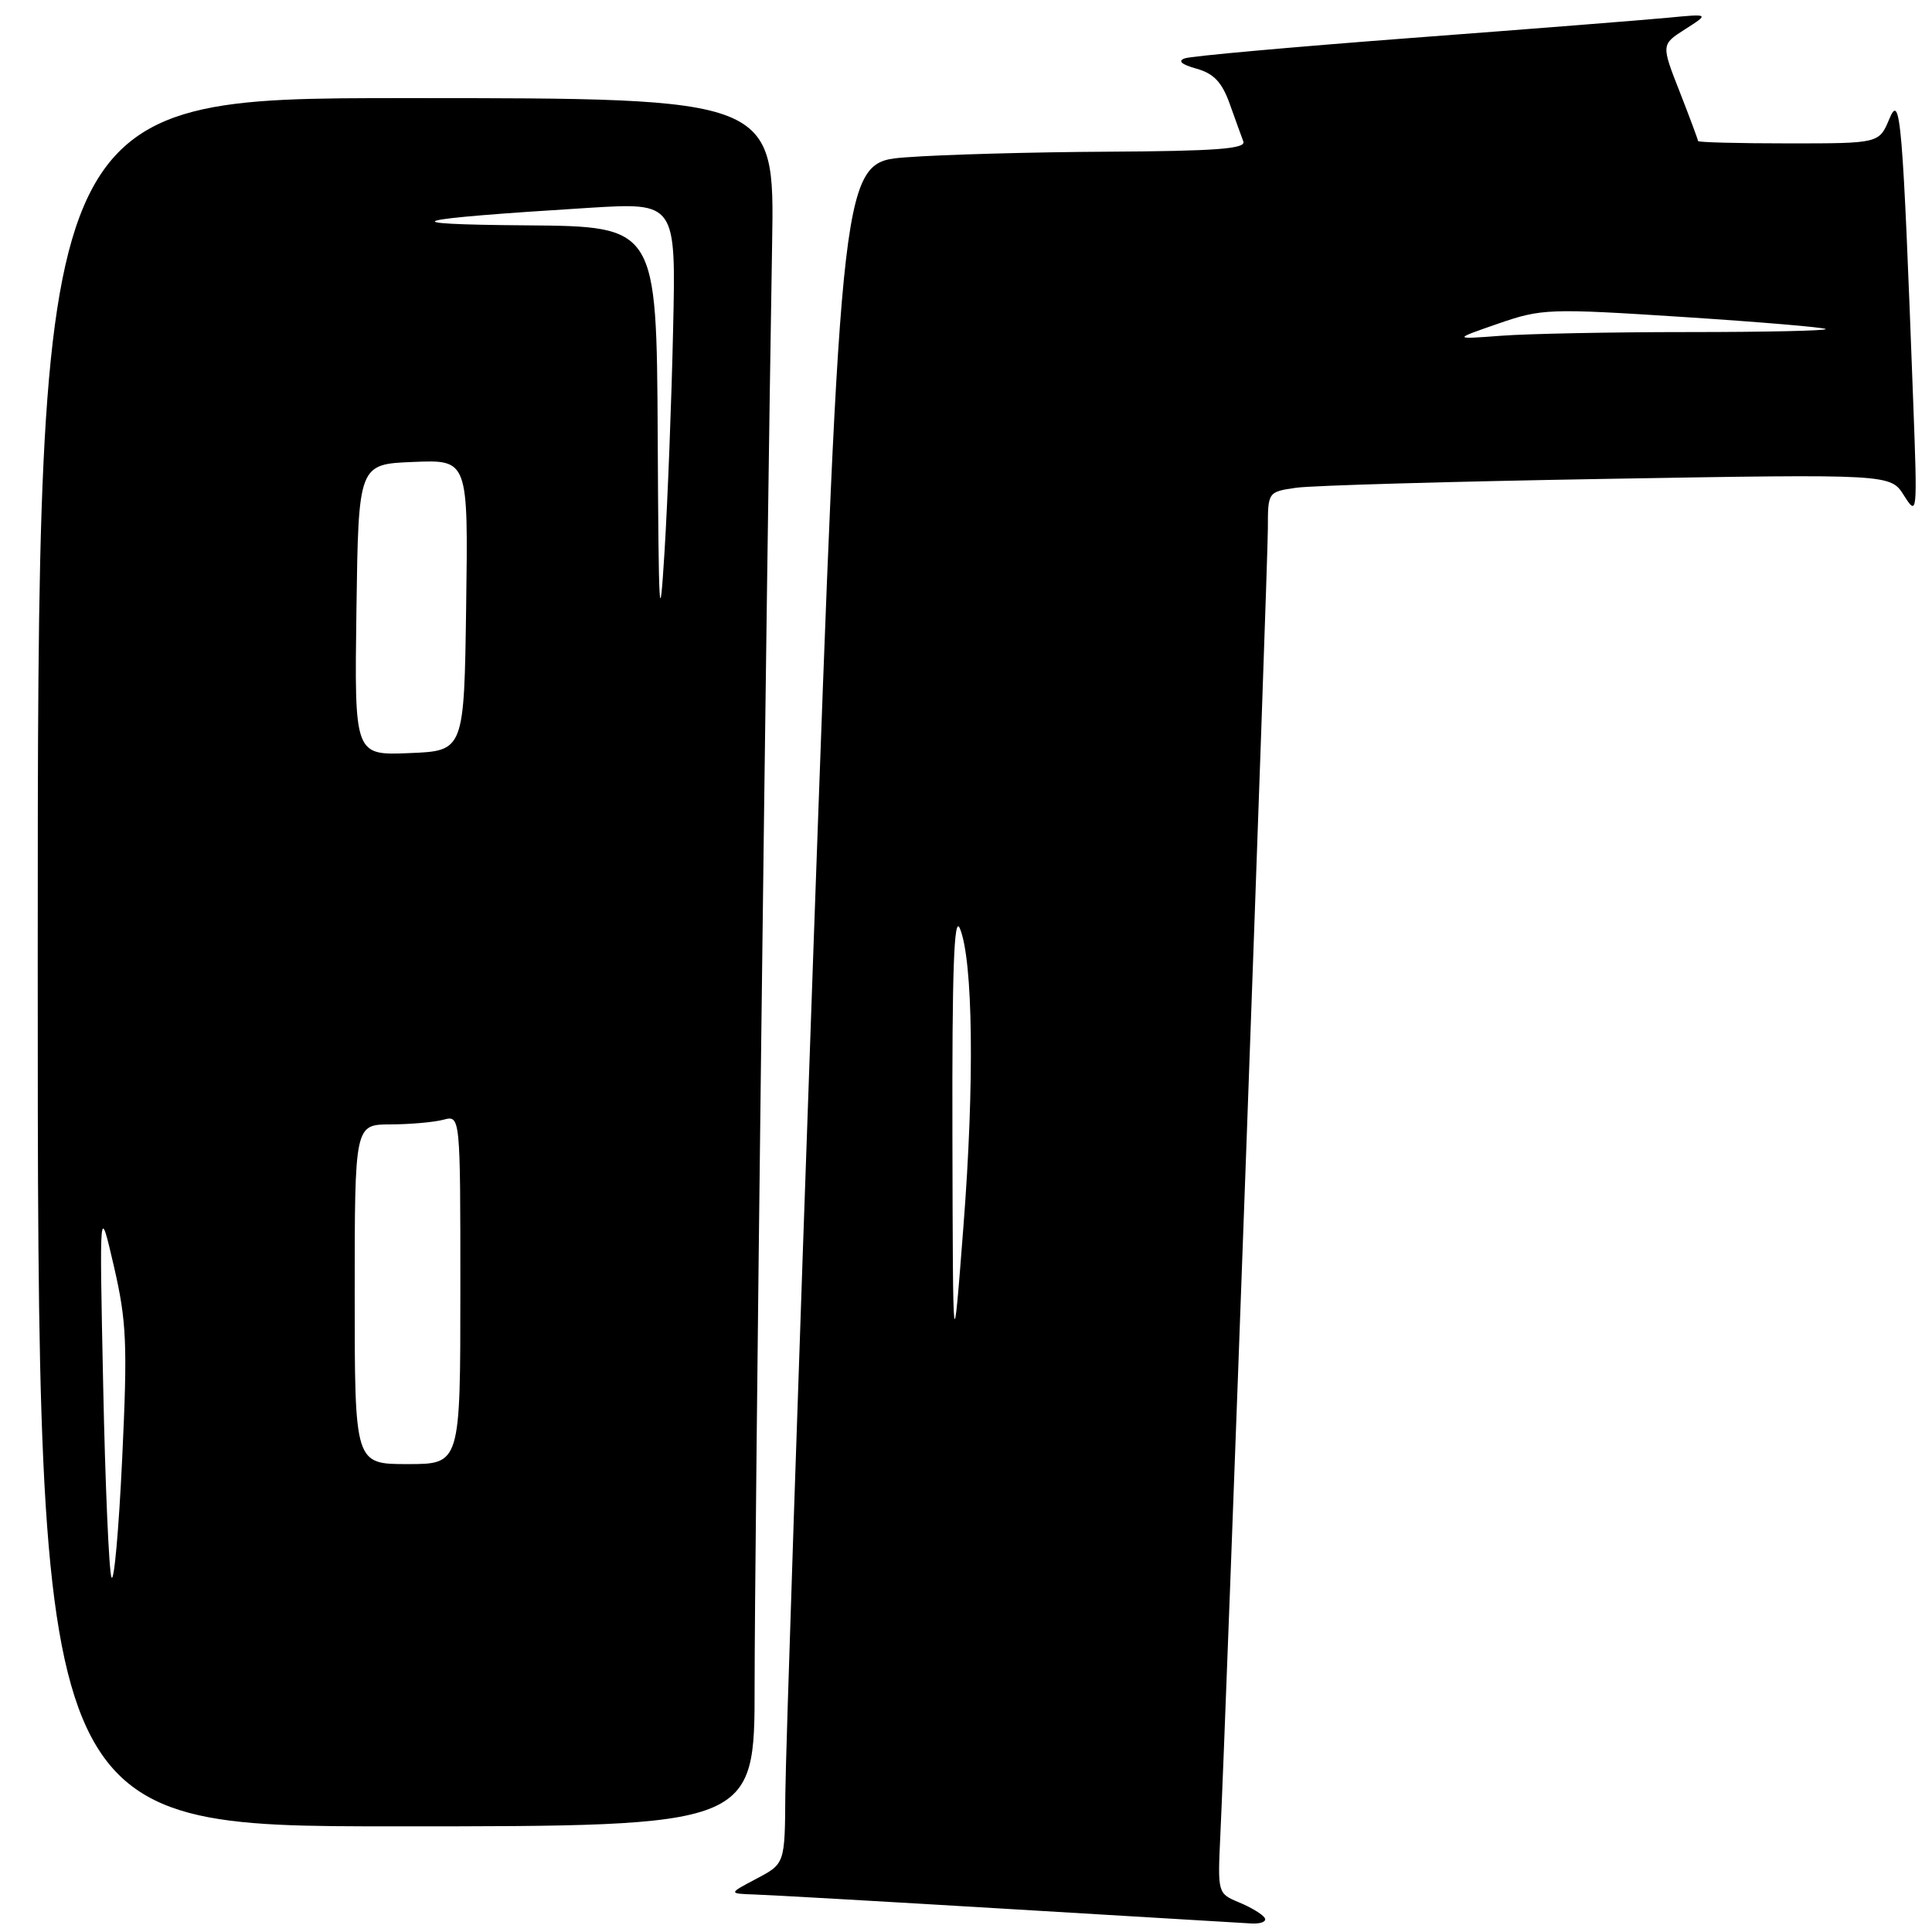 <?xml version="1.0" encoding="UTF-8" standalone="no"?>
<!DOCTYPE svg PUBLIC "-//W3C//DTD SVG 1.1//EN" "http://www.w3.org/Graphics/SVG/1.1/DTD/svg11.dtd" >
<svg xmlns="http://www.w3.org/2000/svg" xmlns:xlink="http://www.w3.org/1999/xlink" version="1.1" viewBox="0 0 256 256">
 <g >
 <path fill="currentColor"
d=" M 167.58 254.13 C 167.28 253.65 165.76 252.73 164.19 252.08 C 161.35 250.90 161.34 250.86 161.70 243.20 C 162.43 228.02 168.00 74.72 168.00 70.00 C 168.00 65.19 168.01 65.17 171.75 64.63 C 173.81 64.33 192.38 63.80 213.00 63.45 C 250.50 62.81 250.50 62.81 252.29 65.66 C 254.05 68.44 254.07 68.20 253.52 53.50 C 252.11 15.62 251.82 12.20 250.35 15.75 C 248.99 19.00 248.99 19.00 237.00 19.00 C 230.40 19.00 225.00 18.86 225.00 18.69 C 225.00 18.52 223.90 15.57 222.56 12.14 C 220.11 5.90 220.11 5.90 223.31 3.86 C 226.50 1.82 226.50 1.82 221.00 2.35 C 217.97 2.64 202.68 3.85 187.00 5.03 C 171.32 6.22 157.82 7.43 157.00 7.73 C 156.01 8.07 156.54 8.54 158.54 9.10 C 160.83 9.74 161.91 10.89 162.93 13.72 C 163.67 15.80 164.49 18.06 164.75 18.75 C 165.11 19.72 161.09 20.02 146.86 20.10 C 136.76 20.15 124.67 20.49 120.00 20.85 C 111.50 21.50 111.50 21.50 107.81 125.00 C 105.79 181.93 104.10 232.65 104.06 237.73 C 104.00 246.95 104.00 246.95 100.25 248.93 C 96.50 250.91 96.50 250.91 100.00 251.03 C 101.92 251.09 117.00 251.95 133.50 252.94 C 150.00 253.93 164.54 254.80 165.81 254.87 C 167.08 254.94 167.88 254.61 167.58 254.13 Z  M 99.99 223.25 C 99.99 205.88 101.56 76.33 102.31 32.25 C 102.64 13.00 102.64 13.00 53.82 13.00 C 5.00 13.00 5.00 13.00 5.00 127.50 C 5.00 242.00 5.00 242.00 52.50 242.00 C 100.00 242.00 100.00 242.00 99.99 223.25 Z  M 126.20 150.50 C 126.15 128.65 126.41 121.18 127.18 123.00 C 128.94 127.18 129.14 143.51 127.66 162.50 C 126.27 180.50 126.27 180.50 126.20 150.50 Z  M 198.50 42.89 C 204.28 40.89 205.19 40.85 223.00 42.00 C 233.18 42.66 241.69 43.38 241.92 43.60 C 242.15 43.82 234.00 44.00 223.81 44.00 C 213.63 44.00 202.41 44.22 198.90 44.49 C 192.50 44.97 192.50 44.97 198.50 42.89 Z  M 14.77 209.00 C 14.44 208.18 13.94 196.70 13.67 183.50 C 13.17 159.50 13.17 159.50 15.09 167.78 C 16.78 175.12 16.91 178.02 16.19 193.28 C 15.74 202.75 15.11 209.82 14.77 209.00 Z  M 47.00 171.50 C 47.00 149.00 47.00 149.00 51.75 148.99 C 54.36 148.98 57.51 148.70 58.75 148.37 C 61.00 147.77 61.00 147.77 61.00 170.88 C 61.00 194.00 61.00 194.00 54.00 194.00 C 47.00 194.00 47.00 194.00 47.00 171.50 Z  M 47.23 80.79 C 47.50 61.50 47.50 61.50 54.77 61.21 C 62.04 60.91 62.04 60.91 61.77 80.21 C 61.50 99.50 61.50 99.50 54.23 99.79 C 46.96 100.09 46.96 100.09 47.23 80.79 Z  M 87.15 57.75 C 87.00 30.00 87.00 30.00 69.75 29.86 C 51.34 29.72 53.72 29.05 78.03 27.54 C 89.57 26.83 89.57 26.83 89.19 43.66 C 88.99 52.92 88.48 66.12 88.06 73.00 C 87.39 83.83 87.27 81.79 87.15 57.75 Z "/>
</g>
</svg>